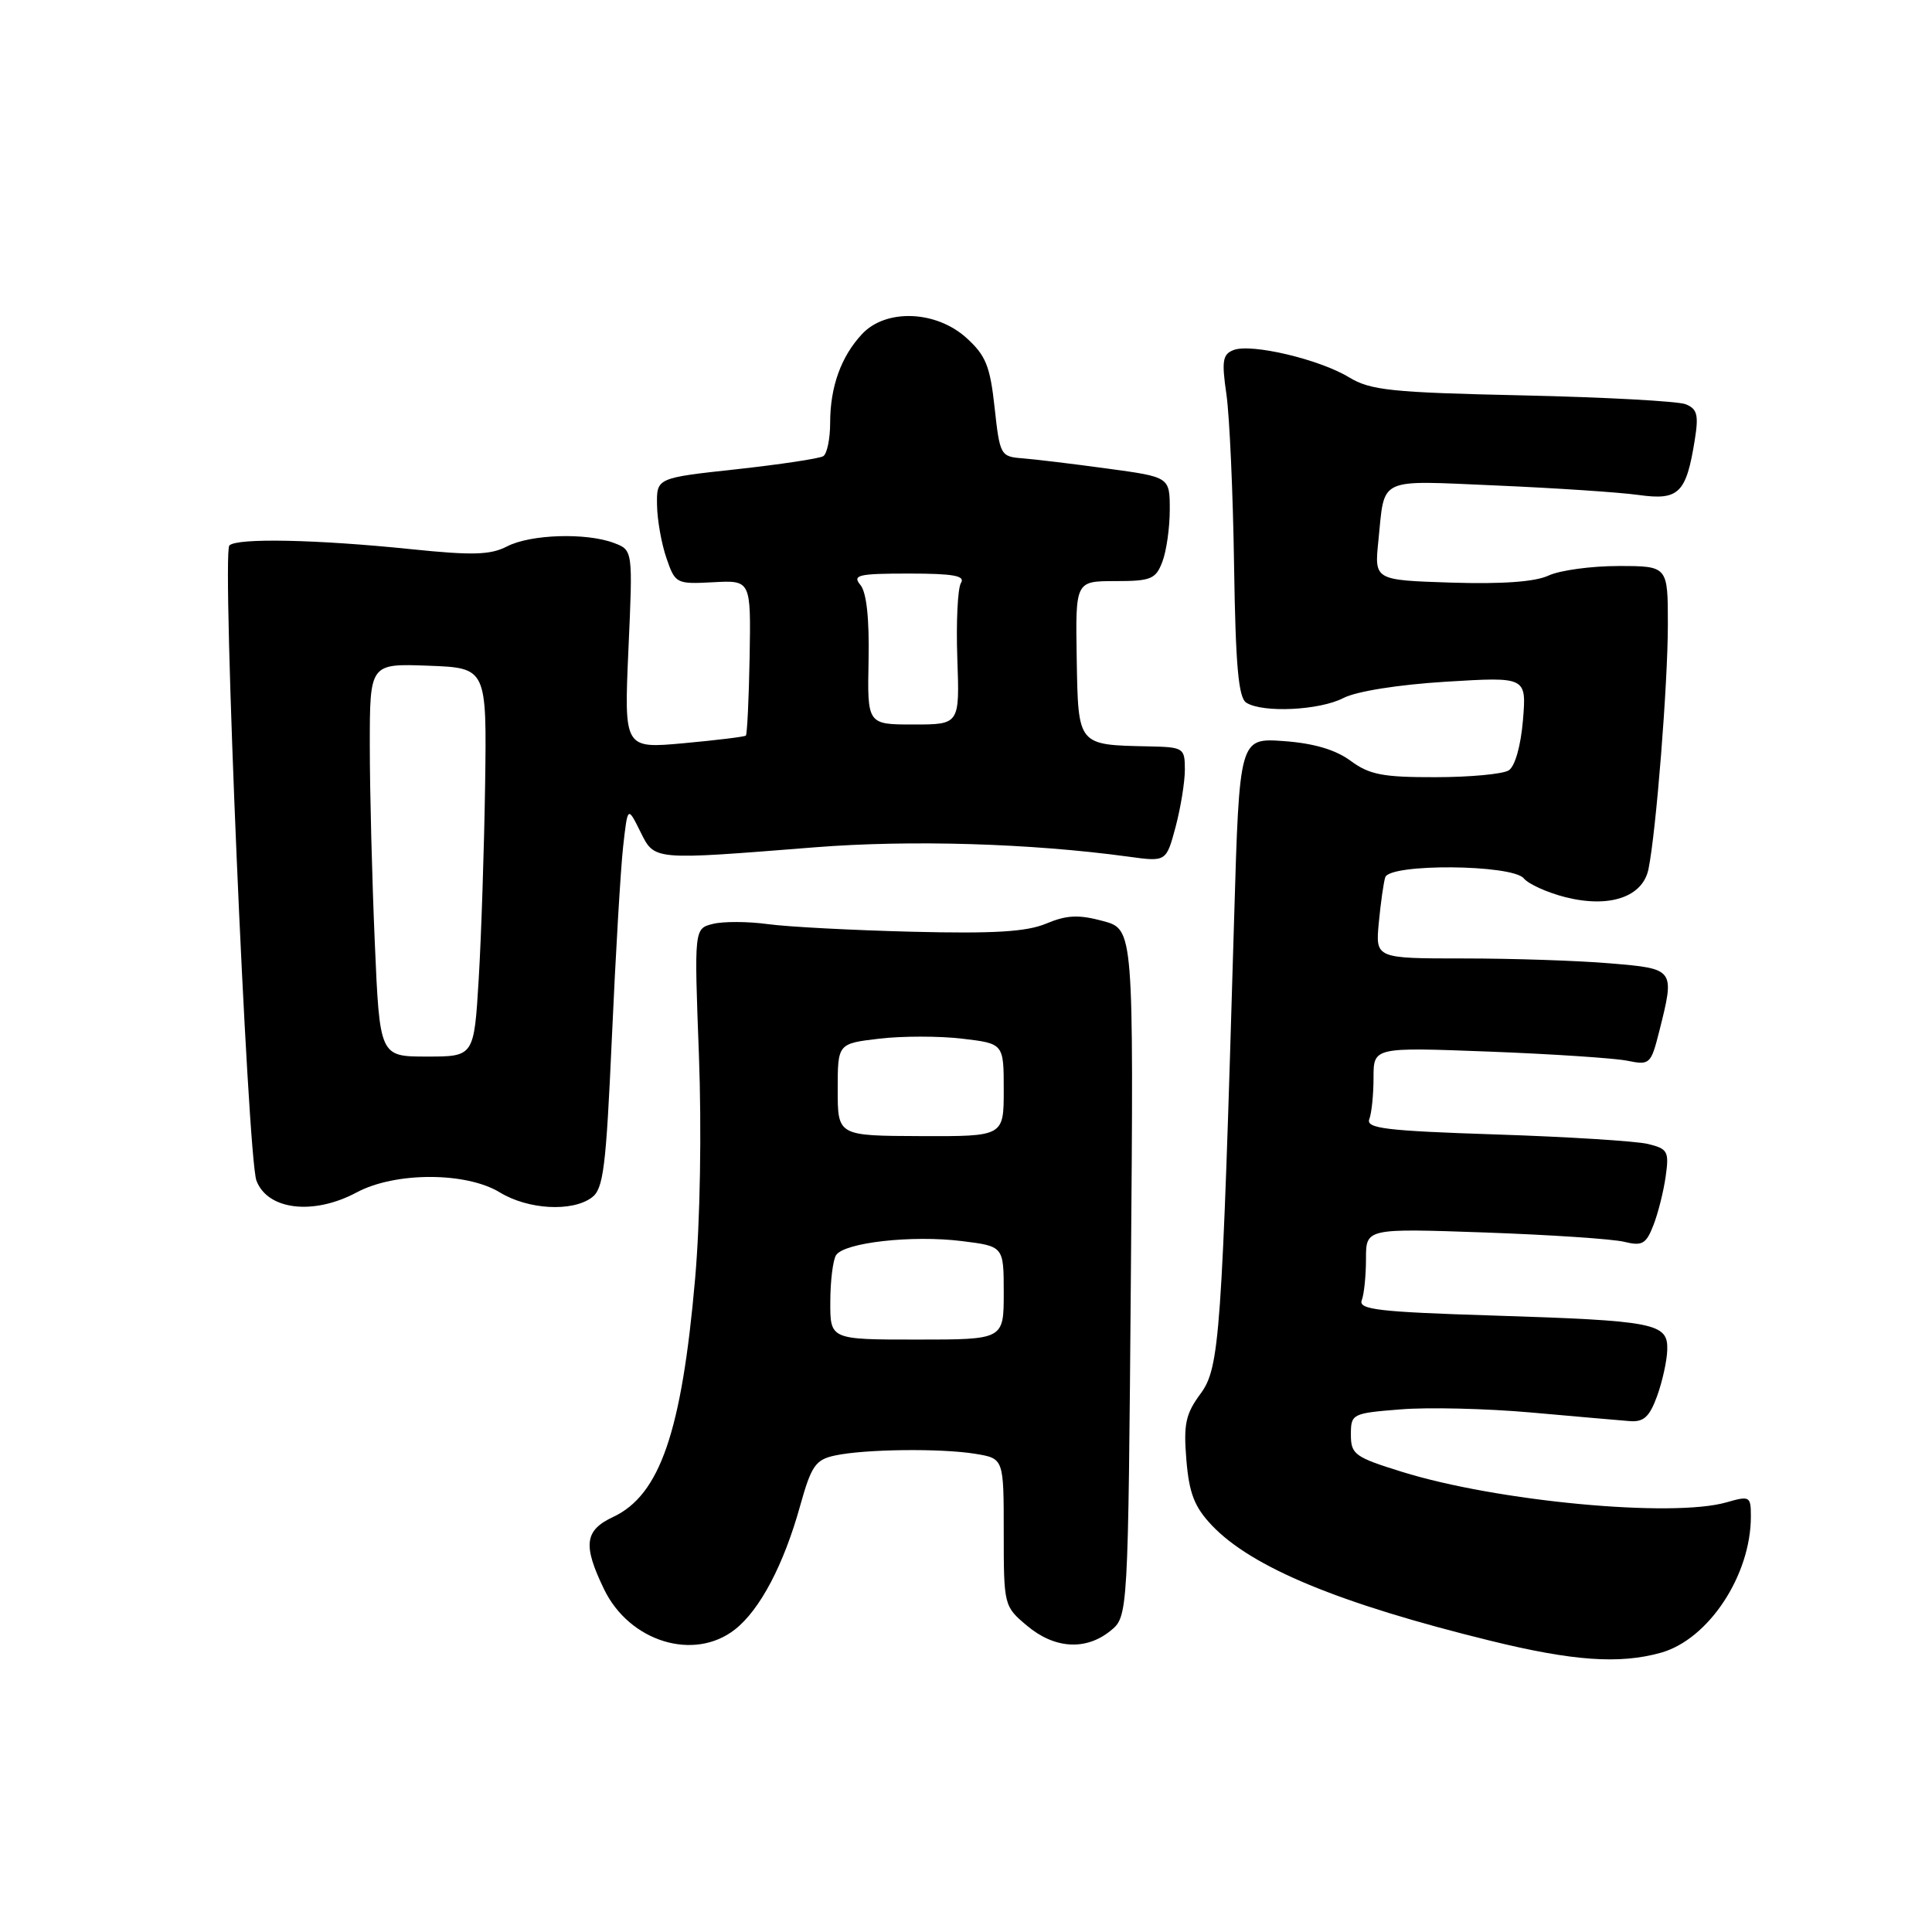 <?xml version="1.0" encoding="UTF-8" standalone="no"?>
<!DOCTYPE svg PUBLIC "-//W3C//DTD SVG 1.1//EN" "http://www.w3.org/Graphics/SVG/1.1/DTD/svg11.dtd" >
<svg xmlns="http://www.w3.org/2000/svg" xmlns:xlink="http://www.w3.org/1999/xlink" version="1.1" viewBox="0 0 256 256">
 <g >
 <path fill="currentColor"
d=" M 220.06 219.00 C 226.38 217.24 232.00 208.75 232.00 200.94 C 232.00 198.26 231.86 198.18 228.76 199.07 C 221.57 201.13 198.32 198.94 185.75 195.02 C 179.51 193.08 179.00 192.71 179.00 190.10 C 179.00 187.34 179.15 187.26 185.59 186.75 C 189.21 186.45 196.97 186.64 202.84 187.16 C 208.70 187.68 214.58 188.20 215.89 188.30 C 217.79 188.46 218.55 187.78 219.57 185.00 C 220.27 183.07 220.88 180.31 220.92 178.87 C 221.03 175.32 219.39 175.00 197.69 174.31 C 182.66 173.84 179.97 173.52 180.44 172.29 C 180.75 171.49 181.00 169.02 181.00 166.80 C 181.00 162.76 181.00 162.76 196.75 163.31 C 205.41 163.62 213.73 164.17 215.23 164.55 C 217.59 165.13 218.12 164.84 219.08 162.36 C 219.70 160.79 220.43 157.87 220.71 155.89 C 221.18 152.57 220.99 152.22 218.36 151.58 C 216.79 151.20 207.71 150.63 198.19 150.32 C 183.61 149.84 180.97 149.52 181.44 148.29 C 181.75 147.49 182.00 145.02 182.00 142.80 C 182.00 138.76 182.00 138.76 197.25 139.34 C 205.64 139.66 213.90 140.21 215.61 140.55 C 218.61 141.16 218.75 141.03 219.86 136.65 C 221.94 128.37 221.95 128.37 213.35 127.65 C 209.14 127.29 200.42 127.00 193.97 127.00 C 182.25 127.00 182.25 127.00 182.70 122.25 C 182.95 119.64 183.33 116.94 183.55 116.25 C 184.12 114.40 200.36 114.53 201.91 116.39 C 202.54 117.15 205.02 118.27 207.42 118.88 C 213.26 120.35 217.66 118.87 218.43 115.17 C 219.44 110.28 221.00 90.61 221.00 82.75 C 221.00 75.00 221.00 75.00 214.45 75.00 C 210.85 75.00 206.69 75.57 205.20 76.26 C 203.41 77.10 199.05 77.41 192.30 77.20 C 182.11 76.87 182.11 76.87 182.64 71.68 C 183.52 63.10 182.33 63.65 198.27 64.33 C 206.10 64.67 214.59 65.23 217.15 65.59 C 222.46 66.33 223.44 65.36 224.57 58.27 C 225.10 54.97 224.89 54.17 223.35 53.56 C 222.33 53.16 212.61 52.63 201.74 52.39 C 184.35 52.01 181.60 51.72 178.76 50.00 C 174.84 47.61 165.81 45.48 163.46 46.38 C 162.00 46.94 161.86 47.81 162.51 52.27 C 162.92 55.15 163.38 65.32 163.52 74.87 C 163.72 88.21 164.10 92.45 165.14 93.11 C 167.32 94.49 174.85 94.13 178.01 92.49 C 179.74 91.60 185.27 90.72 191.60 90.33 C 202.27 89.68 202.27 89.68 201.80 95.43 C 201.51 98.84 200.75 101.55 199.91 102.08 C 199.13 102.57 194.77 102.98 190.21 102.98 C 183.24 103.00 181.45 102.65 178.96 100.81 C 176.96 99.34 174.10 98.49 170.12 98.20 C 164.23 97.78 164.23 97.78 163.53 121.64 C 161.90 177.27 161.62 181.24 159.06 184.70 C 157.10 187.36 156.81 188.71 157.20 193.44 C 157.57 197.89 158.27 199.68 160.58 202.12 C 165.87 207.69 177.47 212.49 197.50 217.41 C 208.41 220.09 214.57 220.53 220.06 219.00 Z  M 97.39 215.91 C 100.71 213.30 103.86 207.32 106.03 199.50 C 107.50 194.24 108.06 193.42 110.60 192.87 C 114.55 192.01 124.67 191.89 129.25 192.64 C 133.00 193.26 133.00 193.26 133.00 203.04 C 133.00 212.74 133.03 212.85 136.08 215.41 C 139.72 218.48 143.87 218.74 147.13 216.10 C 149.48 214.20 149.48 214.20 149.85 168.67 C 150.22 123.14 150.22 123.14 146.15 122.04 C 142.93 121.17 141.35 121.24 138.63 122.38 C 136.03 123.47 131.72 123.73 120.85 123.46 C 112.96 123.26 104.35 122.81 101.73 122.45 C 99.10 122.09 95.83 122.08 94.47 122.42 C 91.98 123.04 91.98 123.04 92.61 139.77 C 92.98 149.69 92.78 161.79 92.10 169.50 C 90.33 189.70 87.44 198.10 81.25 201.00 C 77.45 202.78 77.21 204.73 80.04 210.58 C 83.41 217.55 91.97 220.17 97.39 215.91 Z  M 47.26 158.00 C 52.36 155.27 61.75 155.27 66.23 158.00 C 69.97 160.28 75.78 160.61 78.40 158.69 C 79.96 157.56 80.30 154.80 81.08 137.44 C 81.57 126.47 82.24 115.10 82.57 112.16 C 83.17 106.82 83.17 106.82 84.83 110.16 C 86.77 114.04 86.27 113.99 108.00 112.27 C 120.67 111.27 136.52 111.74 149.52 113.51 C 154.53 114.20 154.53 114.20 155.77 109.58 C 156.44 107.05 157.00 103.63 157.00 101.99 C 157.00 99.10 156.83 99.00 152.25 98.90 C 142.74 98.70 142.87 98.86 142.67 87.25 C 142.50 77.00 142.50 77.00 147.77 77.00 C 152.52 77.00 153.15 76.74 154.02 74.43 C 154.56 73.02 155.00 69.92 155.00 67.54 C 155.00 63.21 155.00 63.21 146.75 62.09 C 142.21 61.47 137.15 60.86 135.50 60.73 C 132.58 60.51 132.48 60.33 131.79 54.00 C 131.19 48.48 130.62 47.09 128.03 44.75 C 124.00 41.13 117.39 40.89 114.24 44.25 C 111.45 47.22 110.00 51.26 110.00 56.01 C 110.00 58.14 109.59 60.14 109.08 60.45 C 108.57 60.76 103.40 61.54 97.58 62.18 C 87.00 63.33 87.00 63.33 87.06 66.92 C 87.09 68.89 87.65 72.06 88.31 73.96 C 89.47 77.34 89.61 77.41 94.50 77.15 C 99.50 76.88 99.50 76.88 99.33 87.03 C 99.23 92.61 99.00 97.31 98.83 97.47 C 98.65 97.63 94.94 98.08 90.59 98.48 C 82.69 99.20 82.69 99.20 83.27 86.05 C 83.86 72.90 83.86 72.90 81.36 71.95 C 77.70 70.56 70.30 70.79 67.19 72.40 C 64.98 73.54 62.63 73.61 54.49 72.77 C 41.95 71.48 31.40 71.26 30.39 72.28 C 29.37 73.30 32.79 153.30 33.98 156.44 C 35.46 160.35 41.55 161.06 47.26 158.00 Z  M 110.02 172.50 C 110.02 169.75 110.37 166.97 110.78 166.32 C 111.85 164.64 120.88 163.63 127.45 164.45 C 133.00 165.14 133.00 165.14 133.00 171.32 C 133.00 177.50 133.00 177.50 121.50 177.50 C 110.00 177.50 110.00 177.50 110.02 172.50 Z  M 111.00 144.39 C 111.00 138.28 111.00 138.28 116.50 137.63 C 119.53 137.27 124.48 137.27 127.50 137.63 C 133.00 138.28 133.00 138.28 133.00 144.43 C 133.00 150.58 133.00 150.58 122.00 150.54 C 111.00 150.50 111.00 150.50 111.00 144.39 Z  M 49.66 124.84 C 49.30 116.50 49.00 104.78 49.00 98.80 C 49.00 87.92 49.00 87.92 56.75 88.21 C 64.50 88.50 64.50 88.50 64.28 104.00 C 64.15 112.53 63.77 124.11 63.43 129.75 C 62.81 140.00 62.81 140.00 56.56 140.00 C 50.31 140.00 50.31 140.00 49.66 124.84 Z  M 115.09 87.51 C 115.20 81.95 114.82 78.49 114.01 77.51 C 112.91 76.19 113.71 76.00 120.44 76.00 C 126.33 76.00 127.94 76.29 127.33 77.25 C 126.90 77.94 126.68 82.44 126.85 87.25 C 127.16 96.00 127.16 96.00 121.04 96.00 C 114.92 96.00 114.92 96.00 115.09 87.51 Z "/>
</g>
</svg>